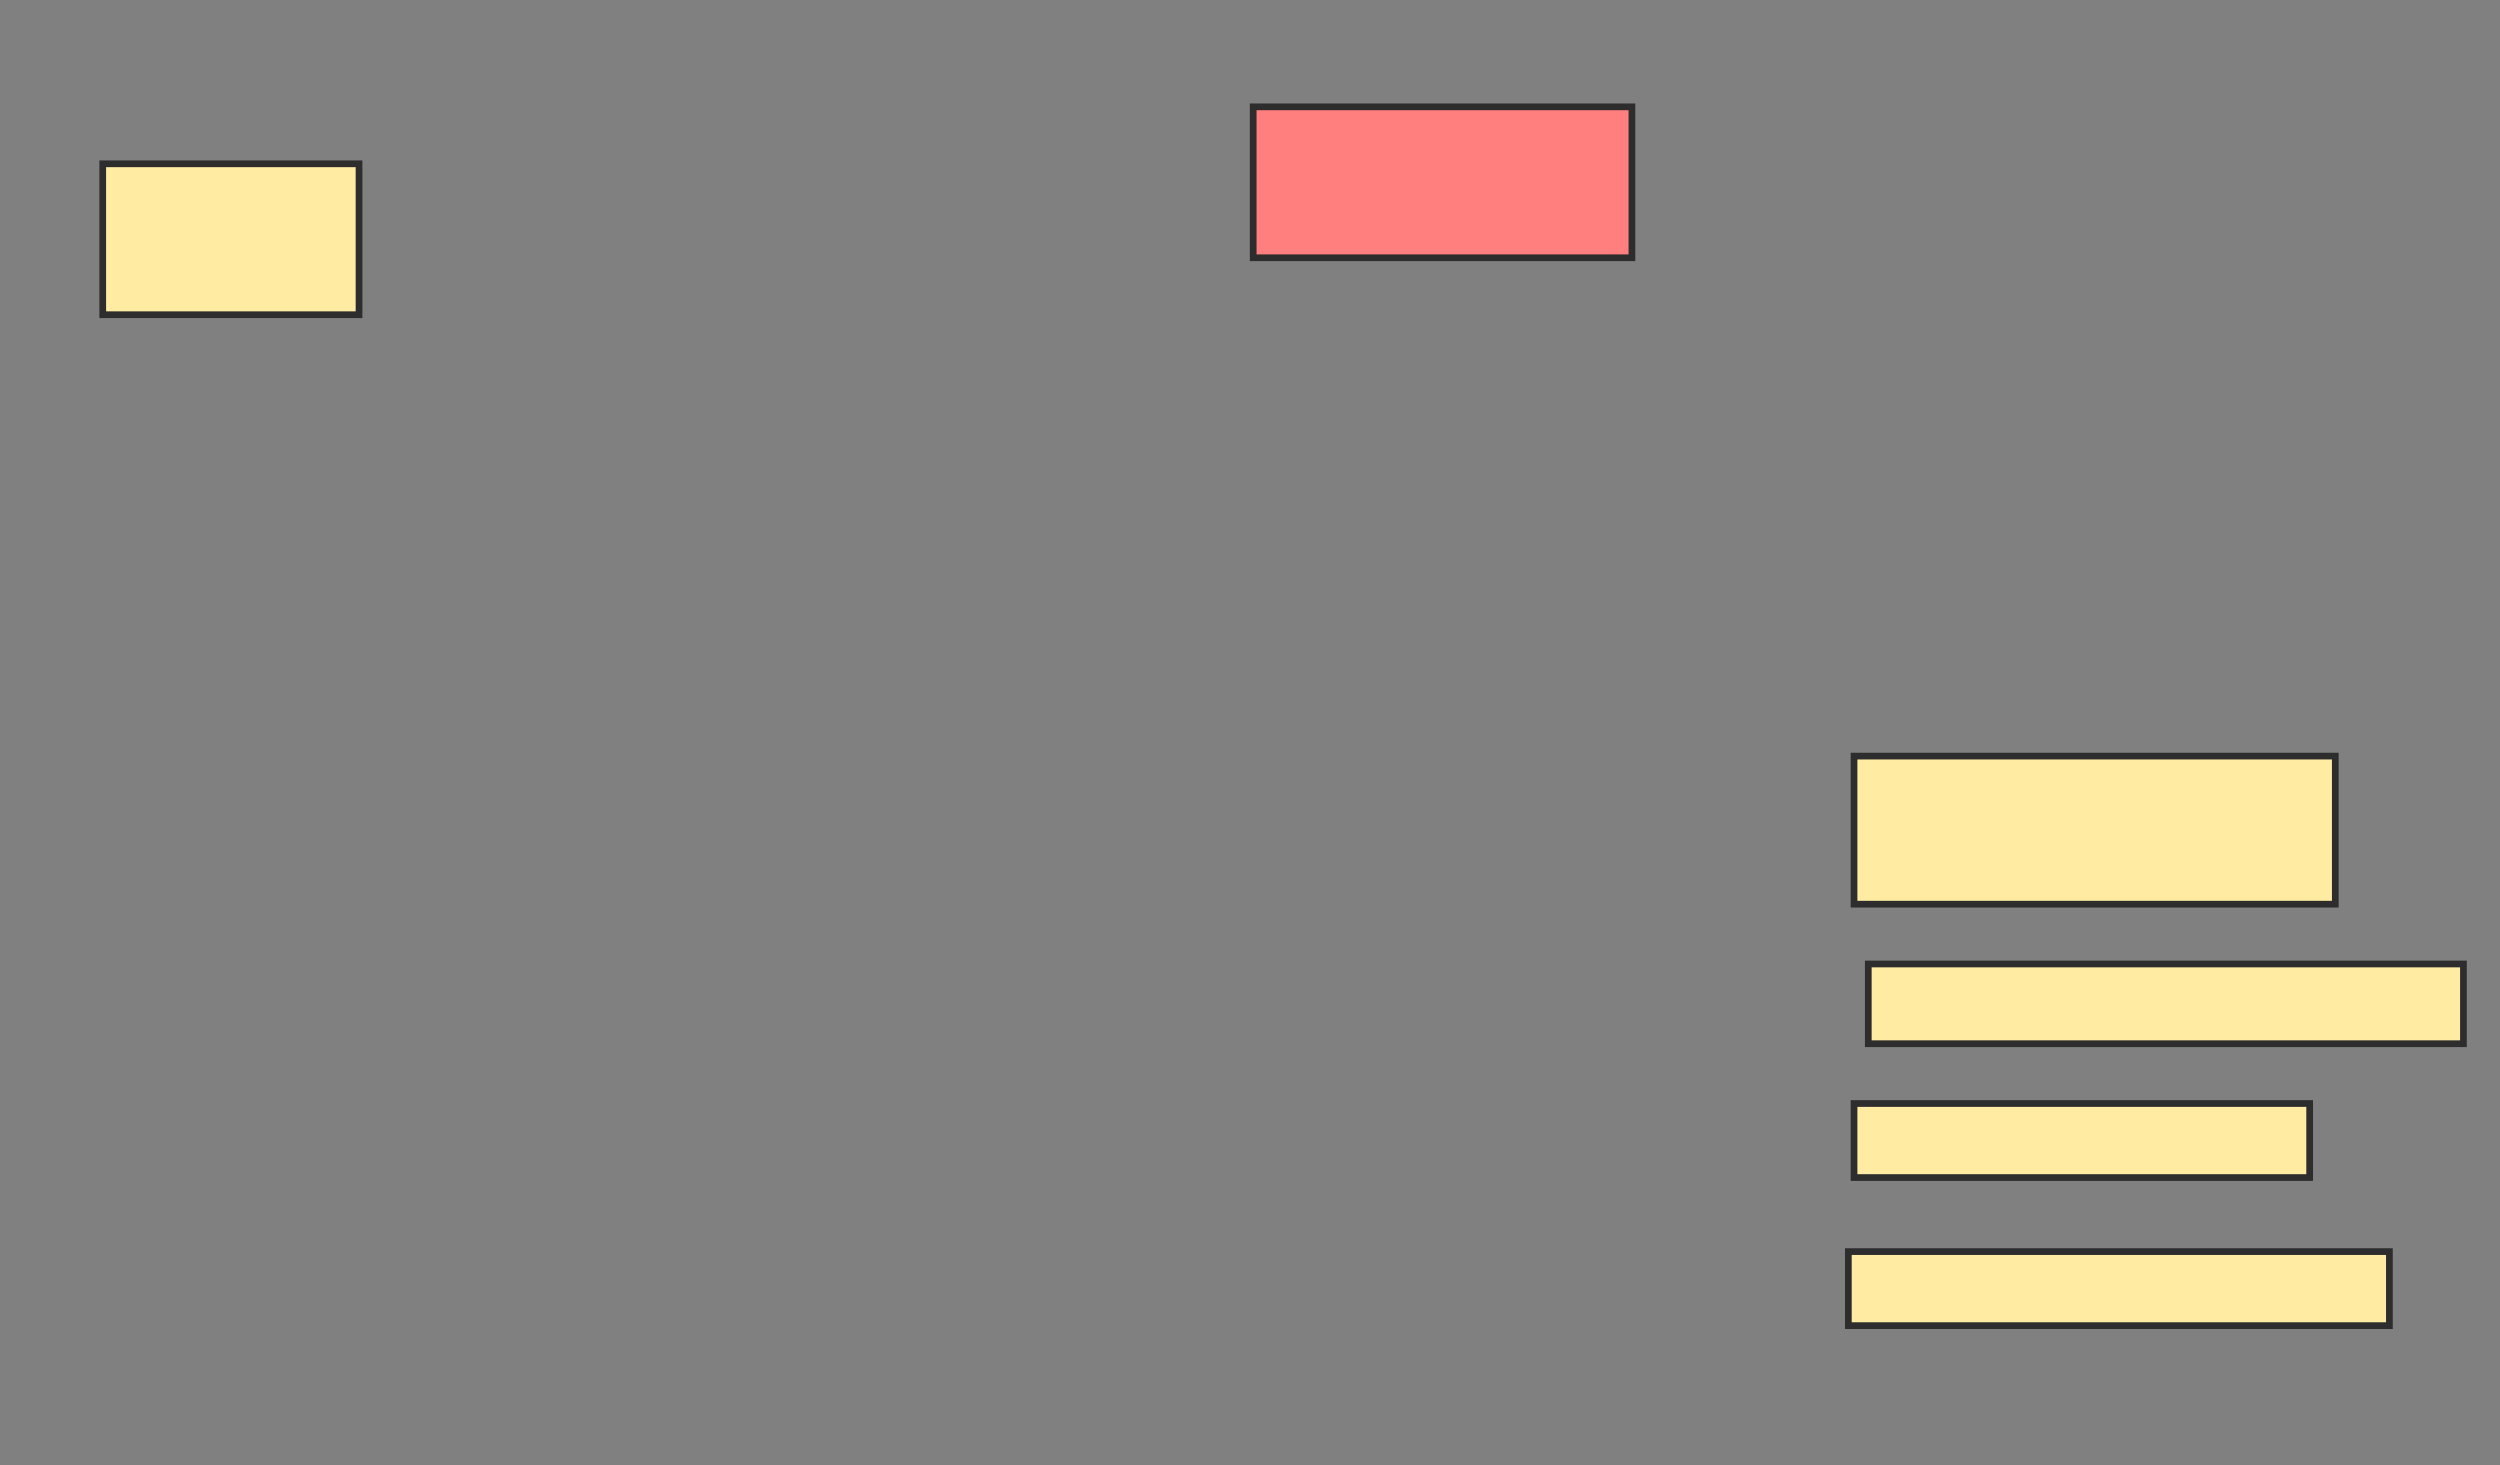 <svg xmlns="http://www.w3.org/2000/svg" width="372" height="218">
 <rect width="100%" height="100%" fill="#808080" stroke="none"/>
 <!-- Created with Image Occlusion Enhanced -->
 <g>
  <title>Labels</title>
 </g>
 <g>
  <title>Masks</title>
  <rect id="6a2e2bc1b65a499da3ec3ef66247c82e-ao-1" height="22.458" width="38.136" y="24.373" x="15.288" stroke-linecap="null" stroke-linejoin="null" stroke-dasharray="null" stroke="#2D2D2D" fill="#FFEBA2"/>
  <rect id="6a2e2bc1b65a499da3ec3ef66247c82e-ao-2" height="22.458" width="56.356" y="15.898" x="186.475" stroke-linecap="null" stroke-linejoin="null" stroke-dasharray="null" stroke="#2D2D2D" fill="#FF7E7E" class="qshape"/>
  <rect id="6a2e2bc1b65a499da3ec3ef66247c82e-ao-3" height="22.034" width="71.61" y="112.508" x="275.881" stroke-linecap="null" stroke-linejoin="null" stroke-dasharray="null" stroke="#2D2D2D" fill="#FFEBA2"/>
  <rect id="6a2e2bc1b65a499da3ec3ef66247c82e-ao-4" height="11.864" width="88.559" y="143.441" x="278" stroke-linecap="null" stroke-linejoin="null" stroke-dasharray="null" stroke="#2D2D2D" fill="#FFEBA2"/>
  <rect id="6a2e2bc1b65a499da3ec3ef66247c82e-ao-5" height="11.017" width="67.797" y="164.203" x="275.881" stroke-linecap="null" stroke-linejoin="null" stroke-dasharray="null" stroke="#2D2D2D" fill="#FFEBA2"/>
  <rect id="6a2e2bc1b65a499da3ec3ef66247c82e-ao-6" height="11.017" width="80.508" y="186.237" x="275.034" stroke-linecap="null" stroke-linejoin="null" stroke-dasharray="null" stroke="#2D2D2D" fill="#FFEBA2"/>
 </g>
</svg>